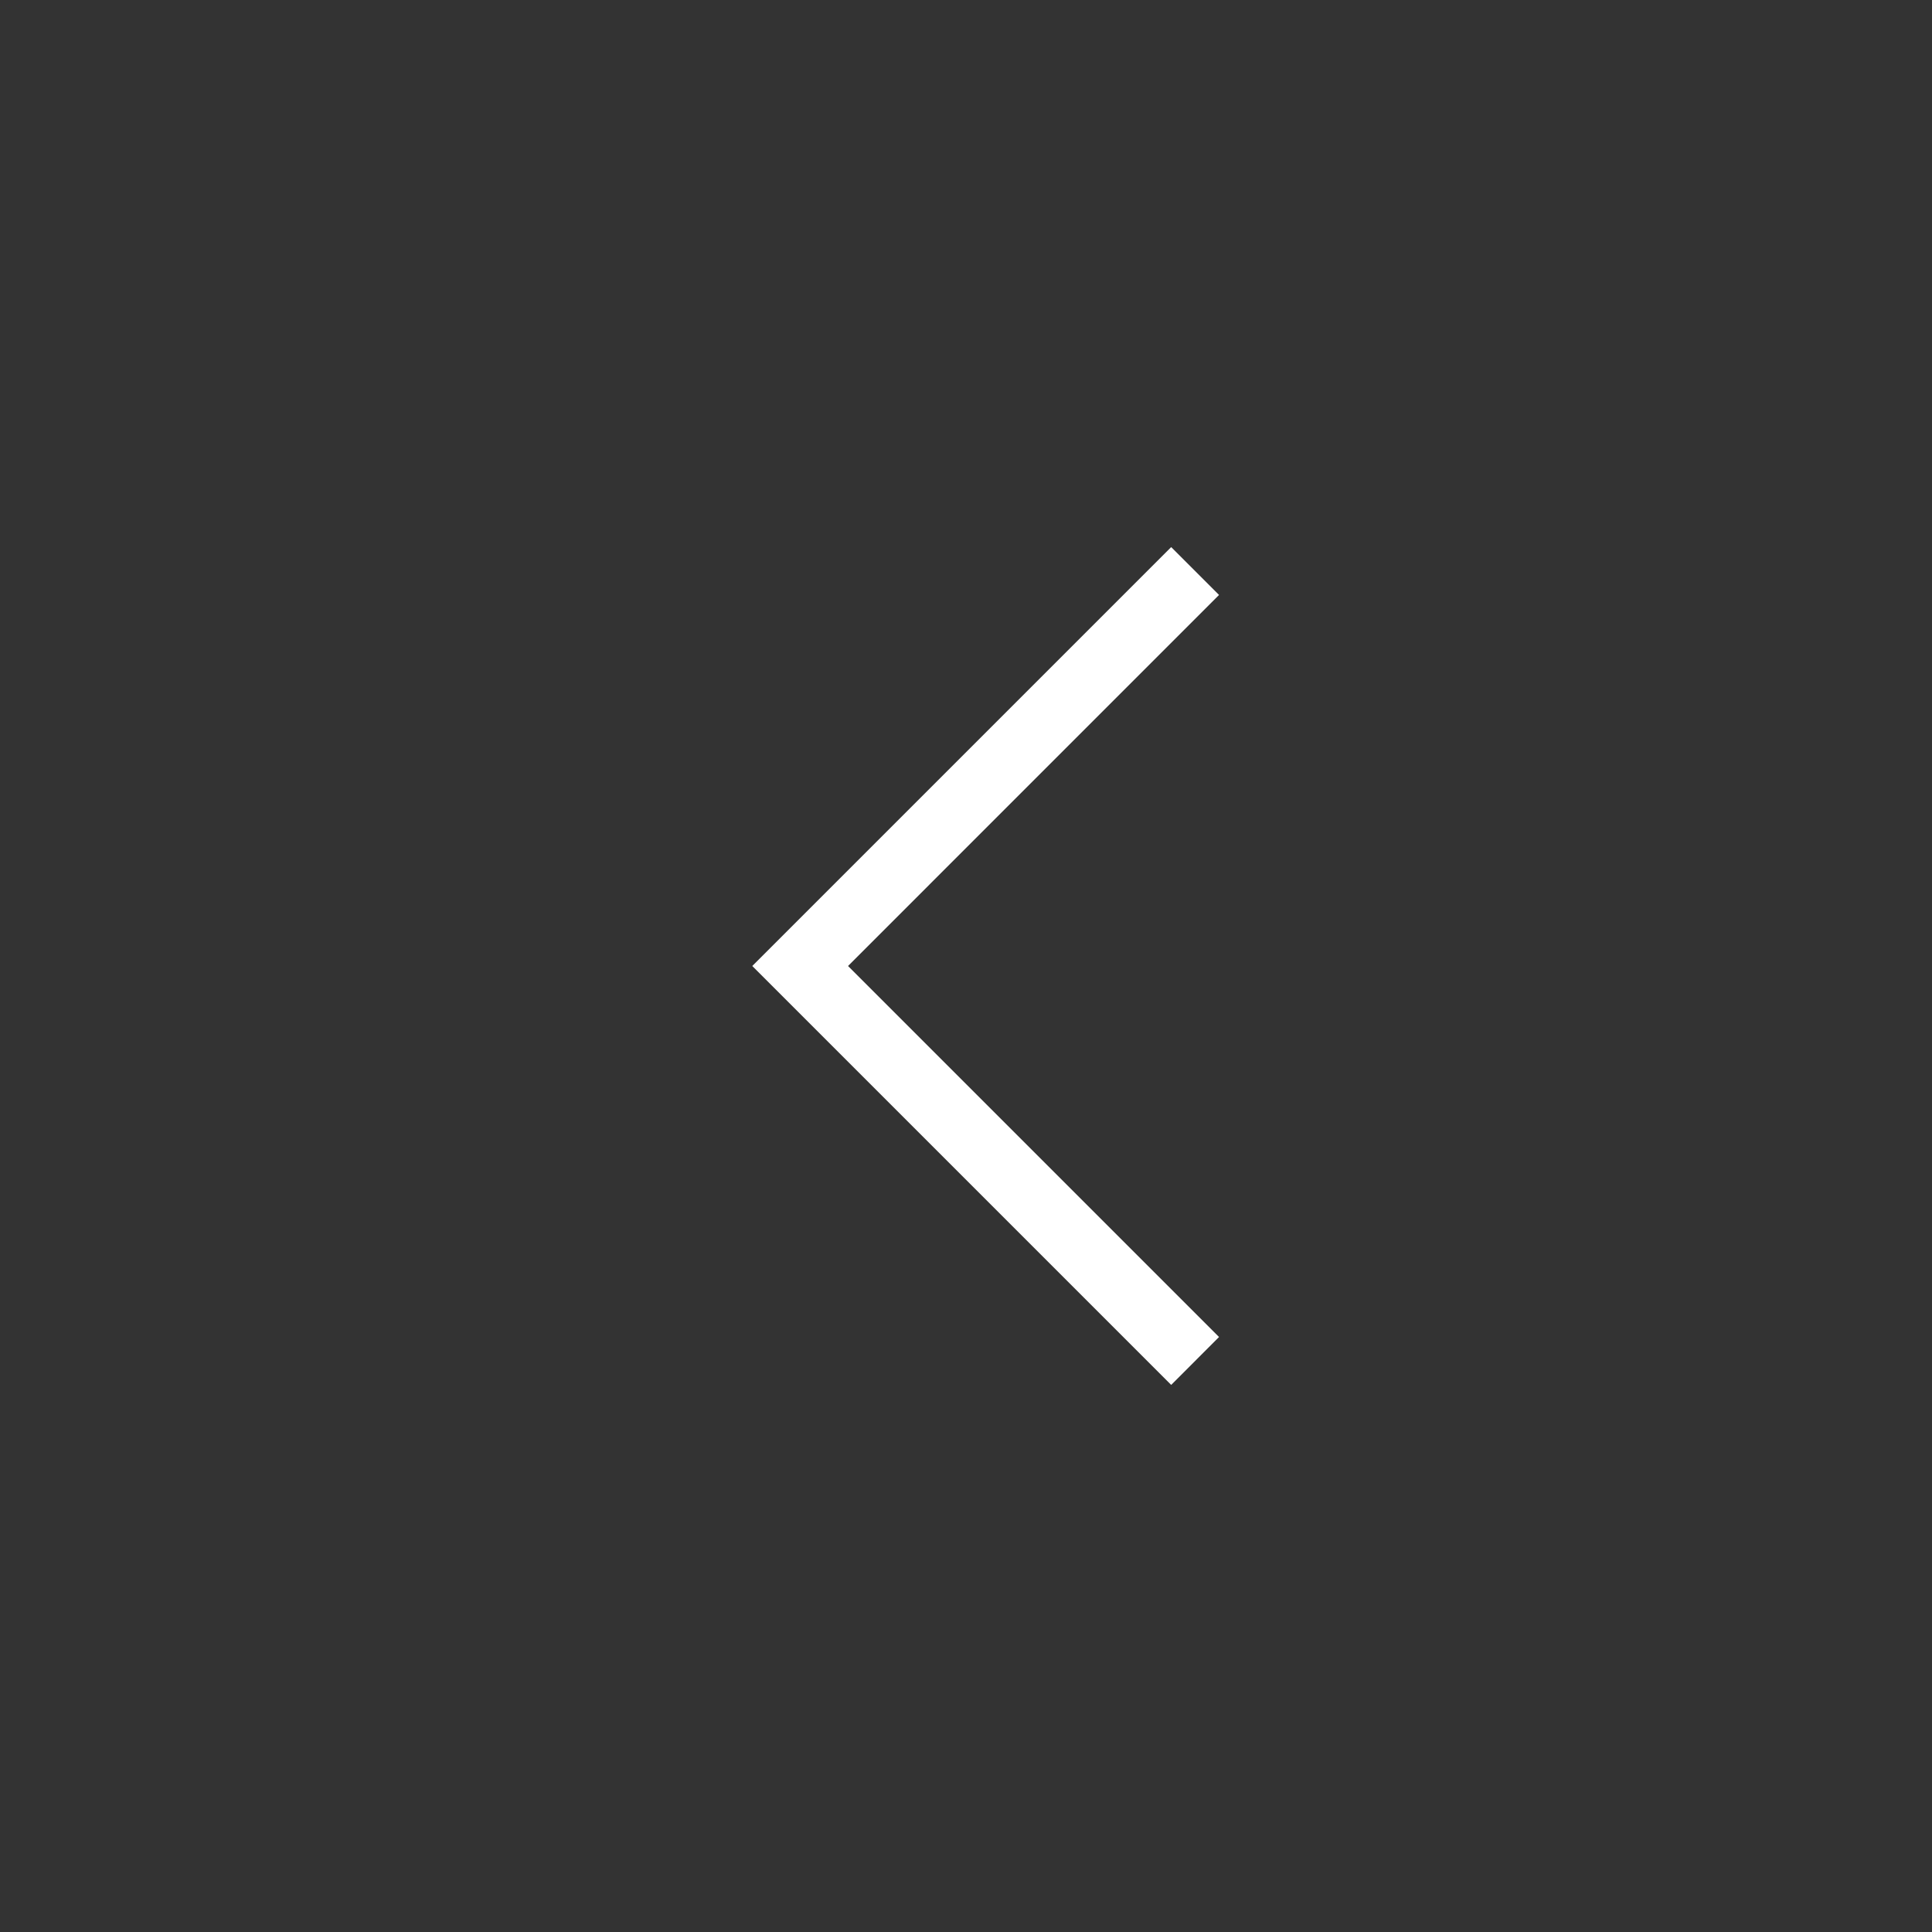 <svg width="34" height="34" viewBox="0 0 34 34" fill="none" xmlns="http://www.w3.org/2000/svg">
<rect x="0" y="0" width="34" height="34" fill="#333333" stroke="none"/>
<mask id="mask0_2800_3124" style="mask-type:alpha" maskUnits="userSpaceOnUse" x="0" y="0" width="34" height="34">
<rect width="33.333" height="33.333" transform="matrix(4.37114e-08 -1 -1 -4.37114e-08 33.667 33.666)" fill="#D9D9D9"/>
</mask>
<g mask="url(#mask0_2800_3124)">
<path d="M13.239 17L20.611 24.372L21.453 23.529L14.924 17L21.453 10.47L20.611 9.628L13.239 17Z" fill="white"/>
</g>
</svg>
